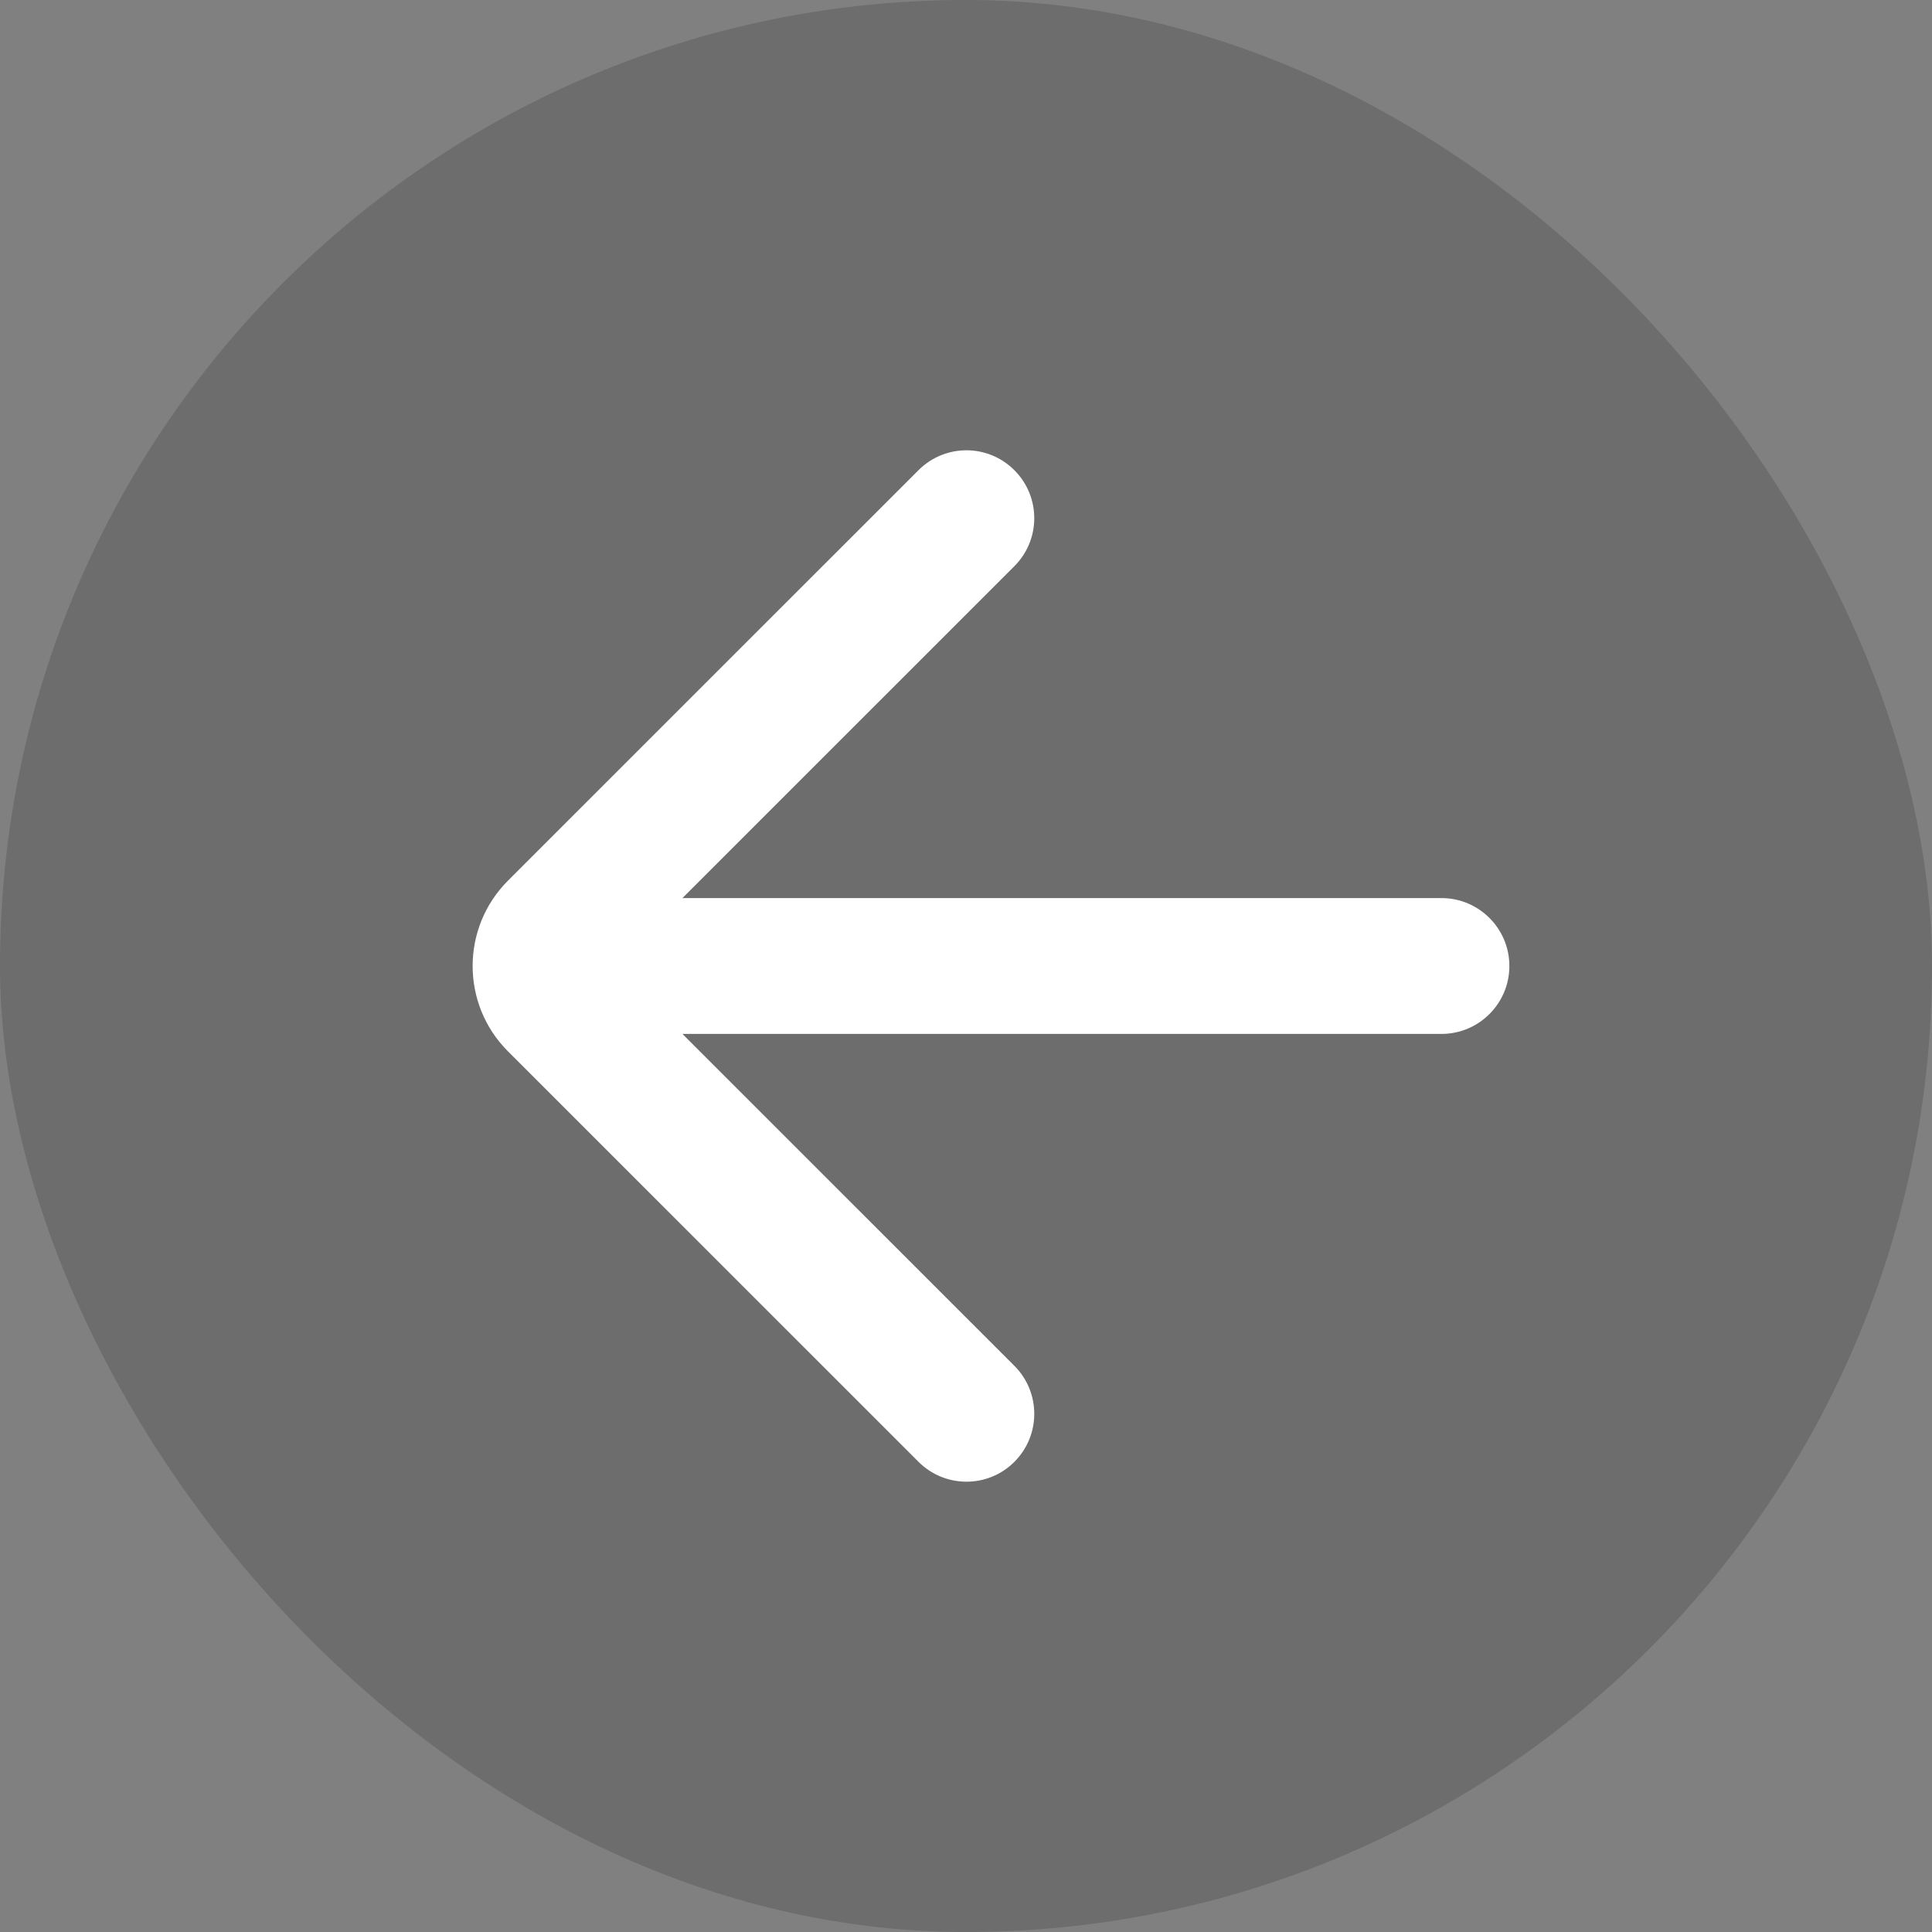 <svg width="32" height="32" viewBox="0 0 32 32" fill="none" xmlns="http://www.w3.org/2000/svg">
<rect x="0" y="0" width="32" height="32" fill="#808080" stroke="none"/>
<rect width="32" height="32" rx="16" fill="black" fill-opacity="0.15"/>
<path d="M16.794 24.22C16.355 24.652 15.649 24.648 15.213 24.212L8.414 17.414C7.633 16.633 7.633 15.367 8.414 14.586L15.213 7.788C15.649 7.351 16.355 7.348 16.794 7.781C17.24 8.218 17.243 8.935 16.802 9.377L11.303 14.875H23.875C24.496 14.875 25 15.379 25 16C25 16.621 24.496 17.125 23.875 17.125H11.303L16.802 22.623C17.243 23.065 17.24 23.782 16.794 24.22Z" fill="white"/>
</svg>
